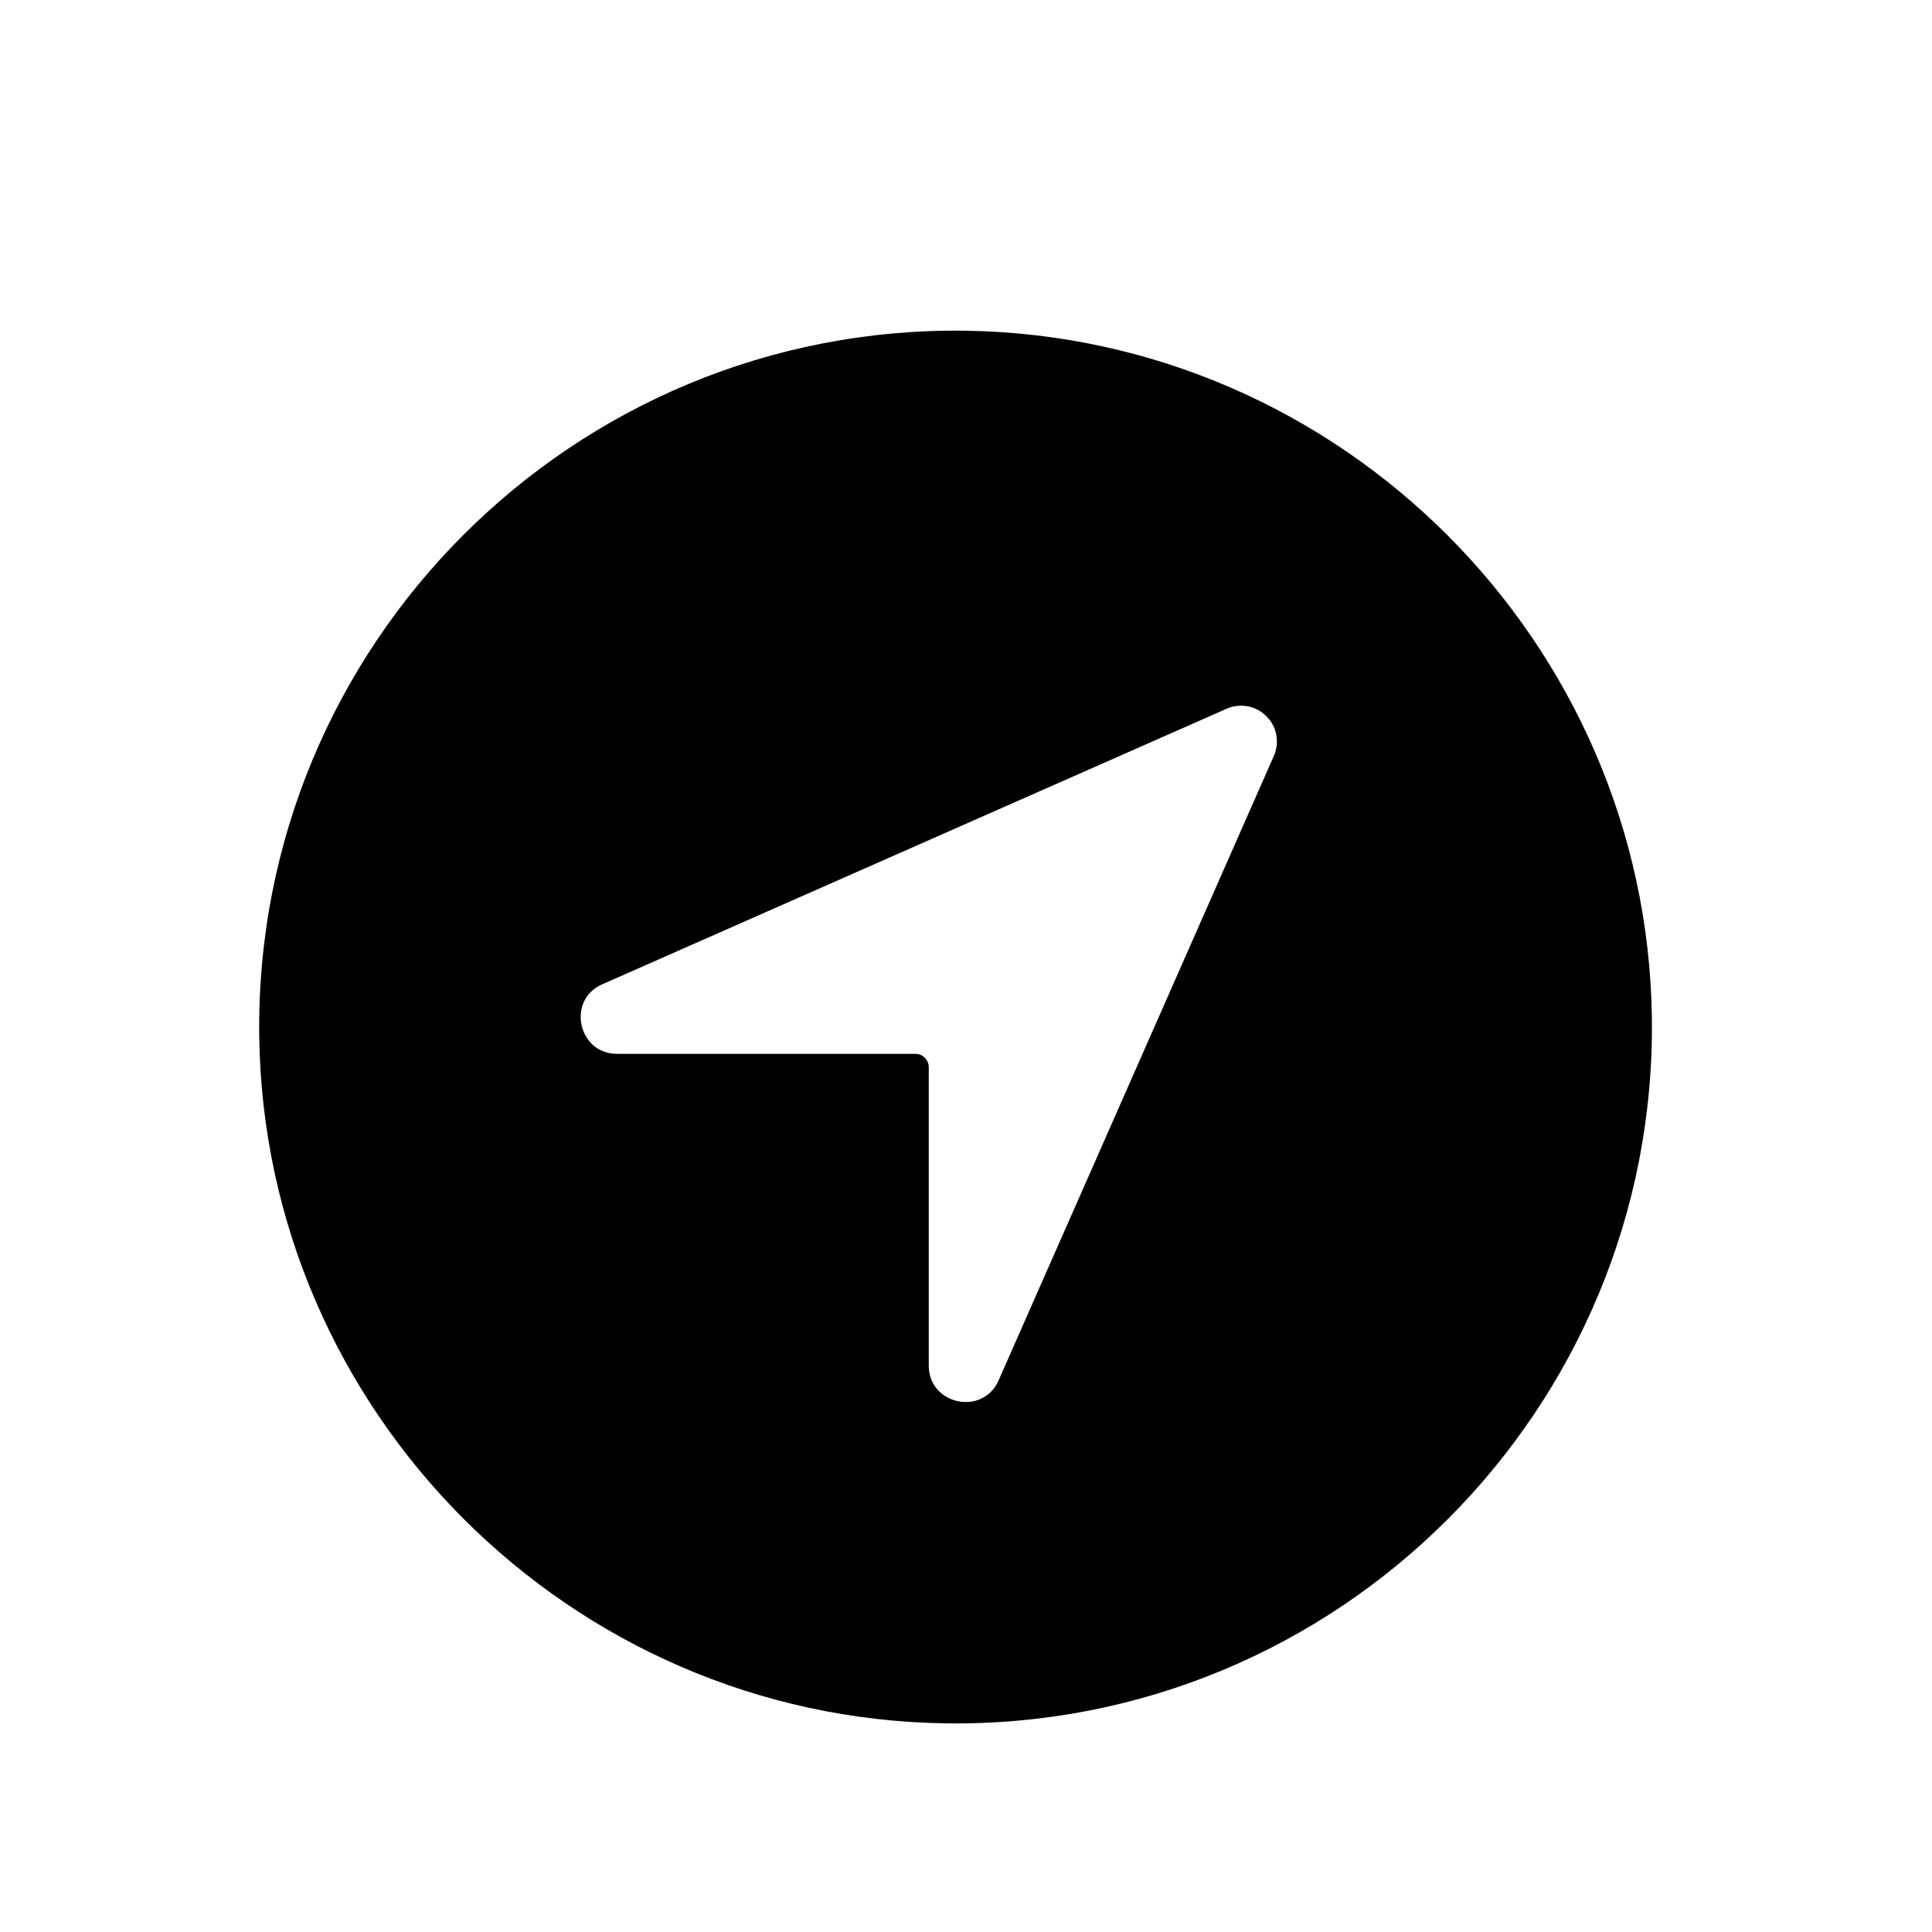 <svg width="11" height="11" viewBox="0 0 11 11" fill="none" xmlns="http://www.w3.org/2000/svg">
<path d="M5.496 1.883C3.266 1.853 1.446 3.673 1.476 5.903C1.506 8.041 3.247 9.782 5.385 9.812C7.615 9.843 9.435 8.022 9.405 5.793C9.375 3.654 7.634 1.913 5.496 1.883ZM7.251 4.308L5.684 7.863C5.592 8.063 5.288 7.997 5.288 7.776V6.076C5.288 6.056 5.28 6.037 5.265 6.022C5.251 6.008 5.232 6 5.211 6H3.512C3.292 6 3.226 5.697 3.425 5.606L6.98 4.037C7.018 4.019 7.06 4.014 7.102 4.021C7.143 4.028 7.181 4.048 7.21 4.078C7.24 4.107 7.26 4.145 7.267 4.186C7.274 4.228 7.269 4.27 7.251 4.308Z" fill="black"/>
</svg>
